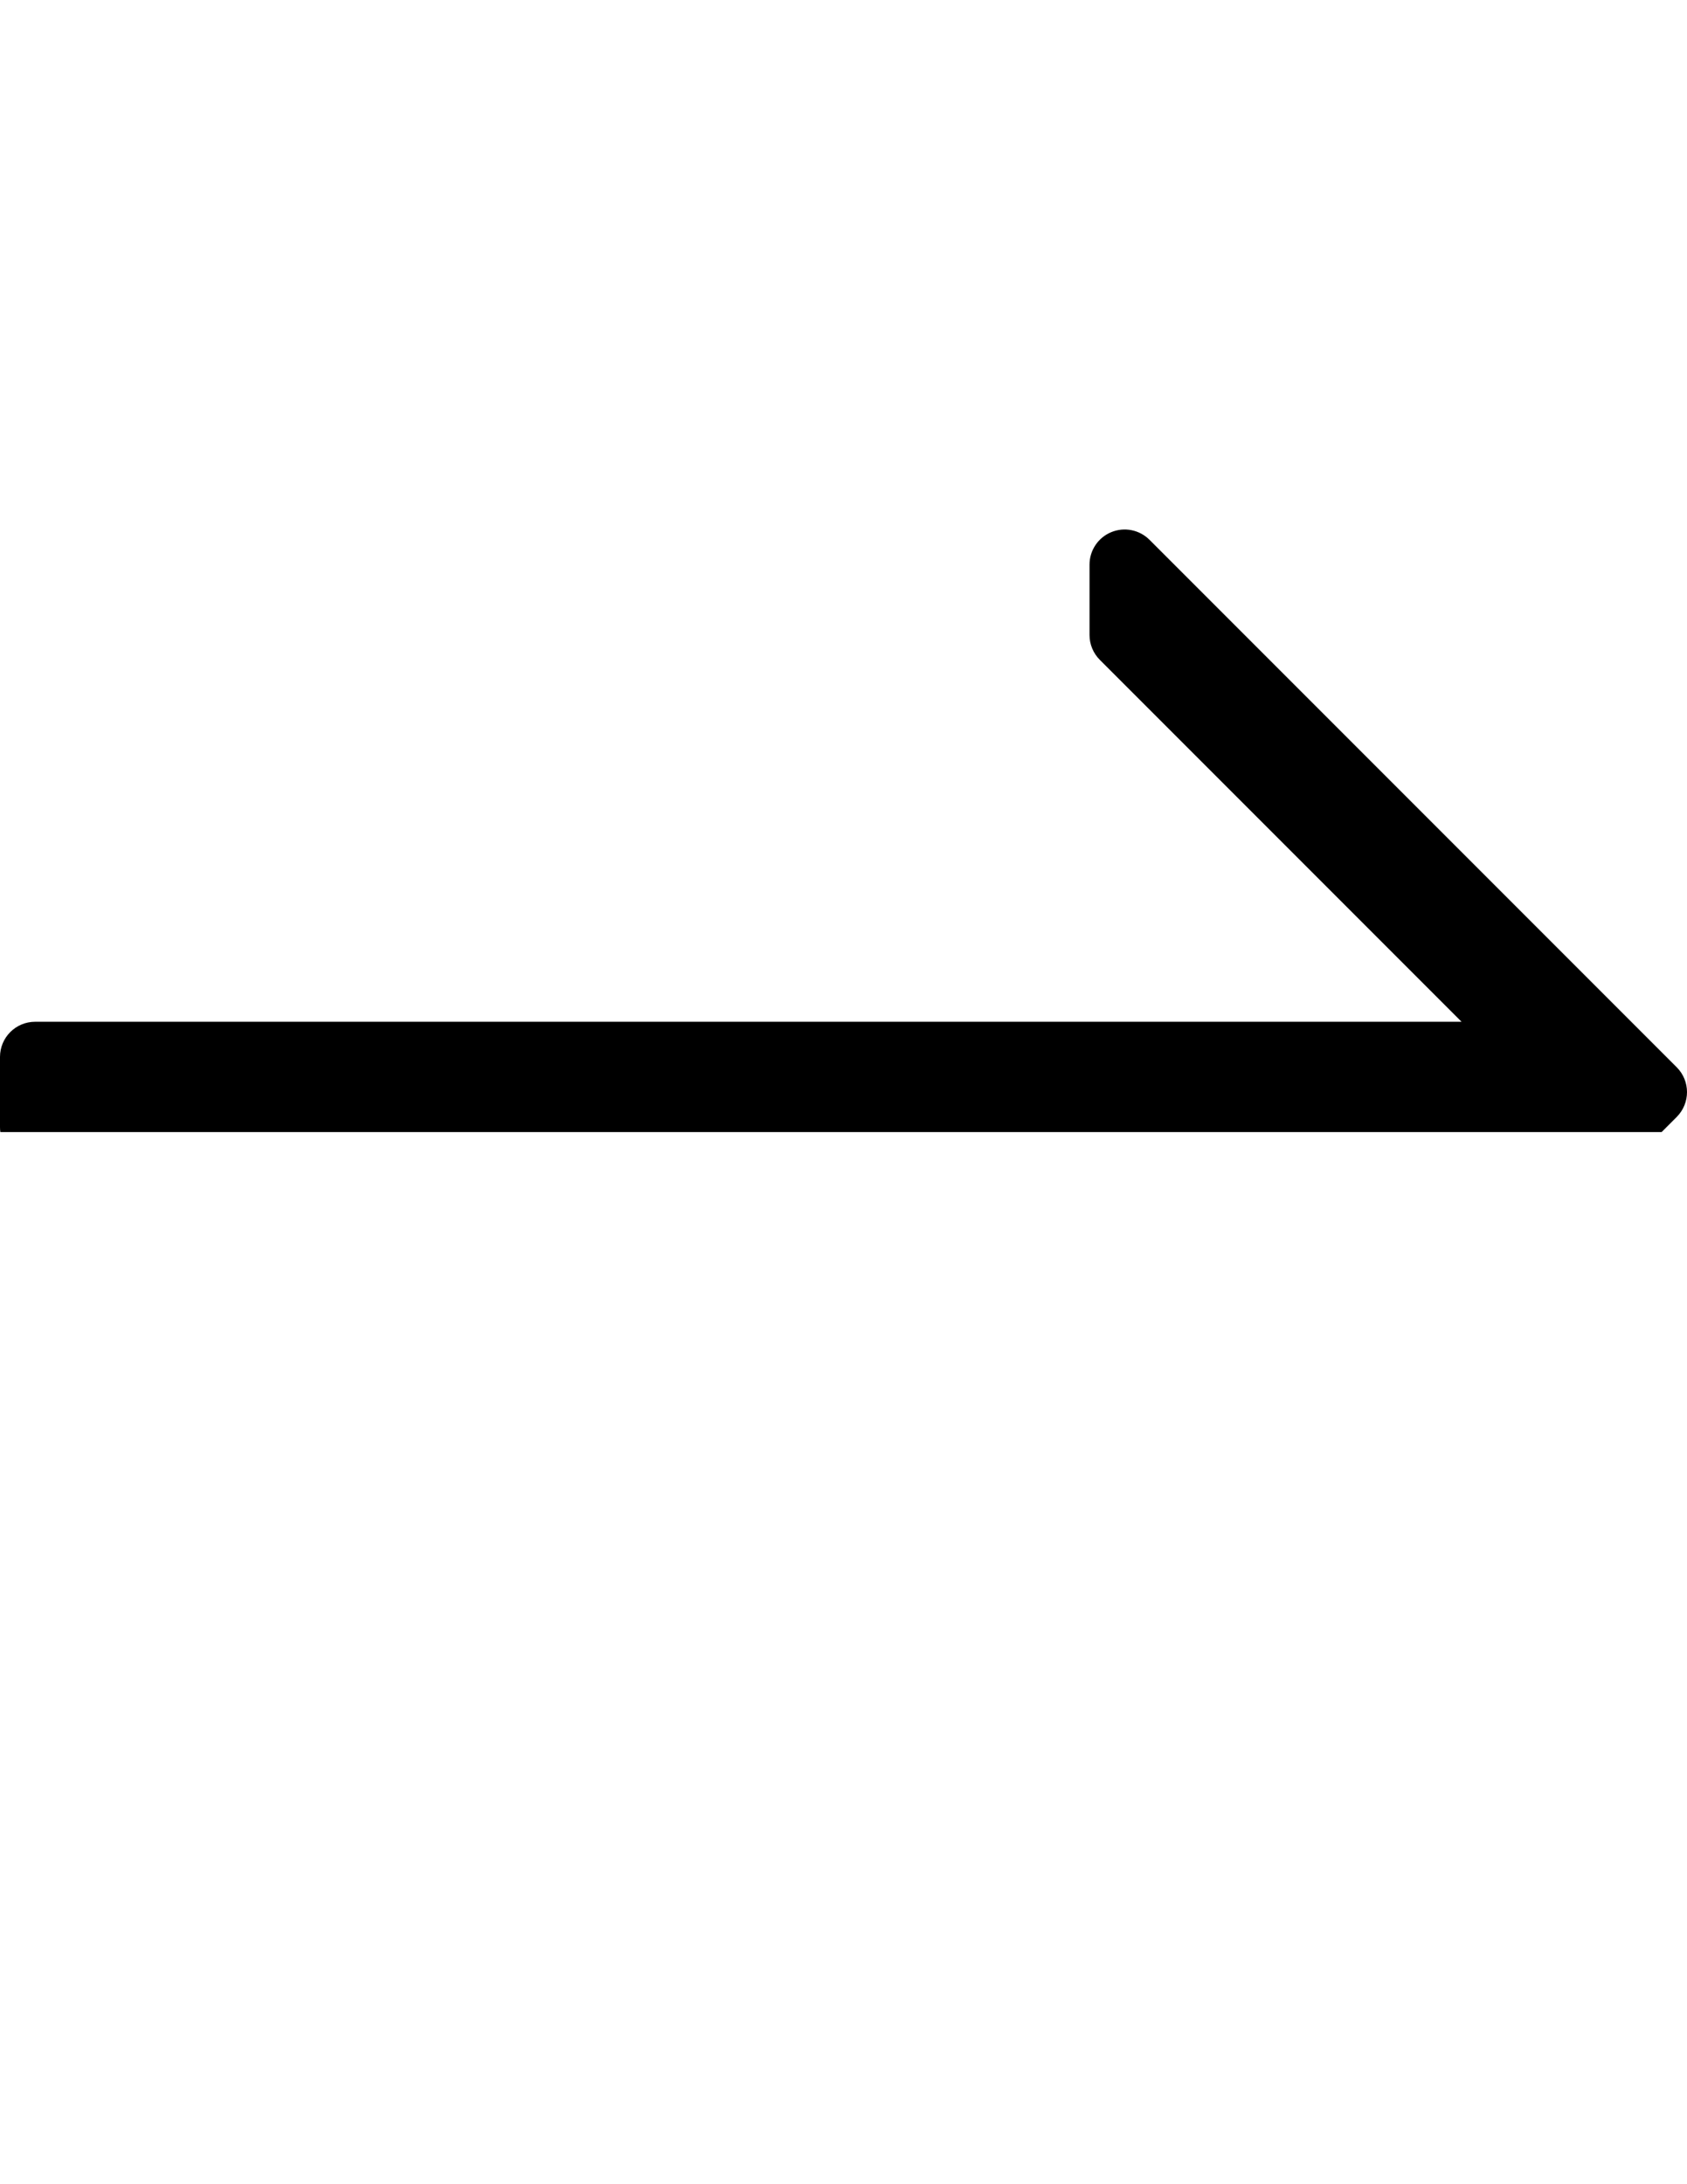 <?xml version="1.0" encoding="utf-8"?>
<!-- Generator: Adobe Illustrator 16.0.0, SVG Export Plug-In . SVG Version: 6.00 Build 0)  -->
<!DOCTYPE svg PUBLIC "-//W3C//DTD SVG 1.1//EN" "http://www.w3.org/Graphics/SVG/1.1/DTD/svg11.dtd">
<svg version="1.1" id="Capa_1" xmlns="http://www.w3.org/2000/svg" xmlns:xlink="http://www.w3.org/1999/xlink" x="0px" y="0px"
	 width="612px" height="792px" viewBox="0 0 612 792" enable-background="new 0 0 612 792" xml:space="preserve">
<g>
	<g>
		<path d="M602.78,410.5l5.484-5.484c4.981-4.981,4.981-13.05,0-18.031l-191.25-191.25c-3.661-3.636-9.102-4.744-13.895-2.765
			c-4.77,1.967-7.869,6.625-7.869,11.779v25.5c0,3.386,1.345,6.625,3.735,9.015l131.235,131.235H12.75
			C5.702,370.5,0,376.202,0,383.25v25.5c0,0.595,0.044,1.179,0.125,1.751H602.78z"/>
	</g>
</g>
</svg>
